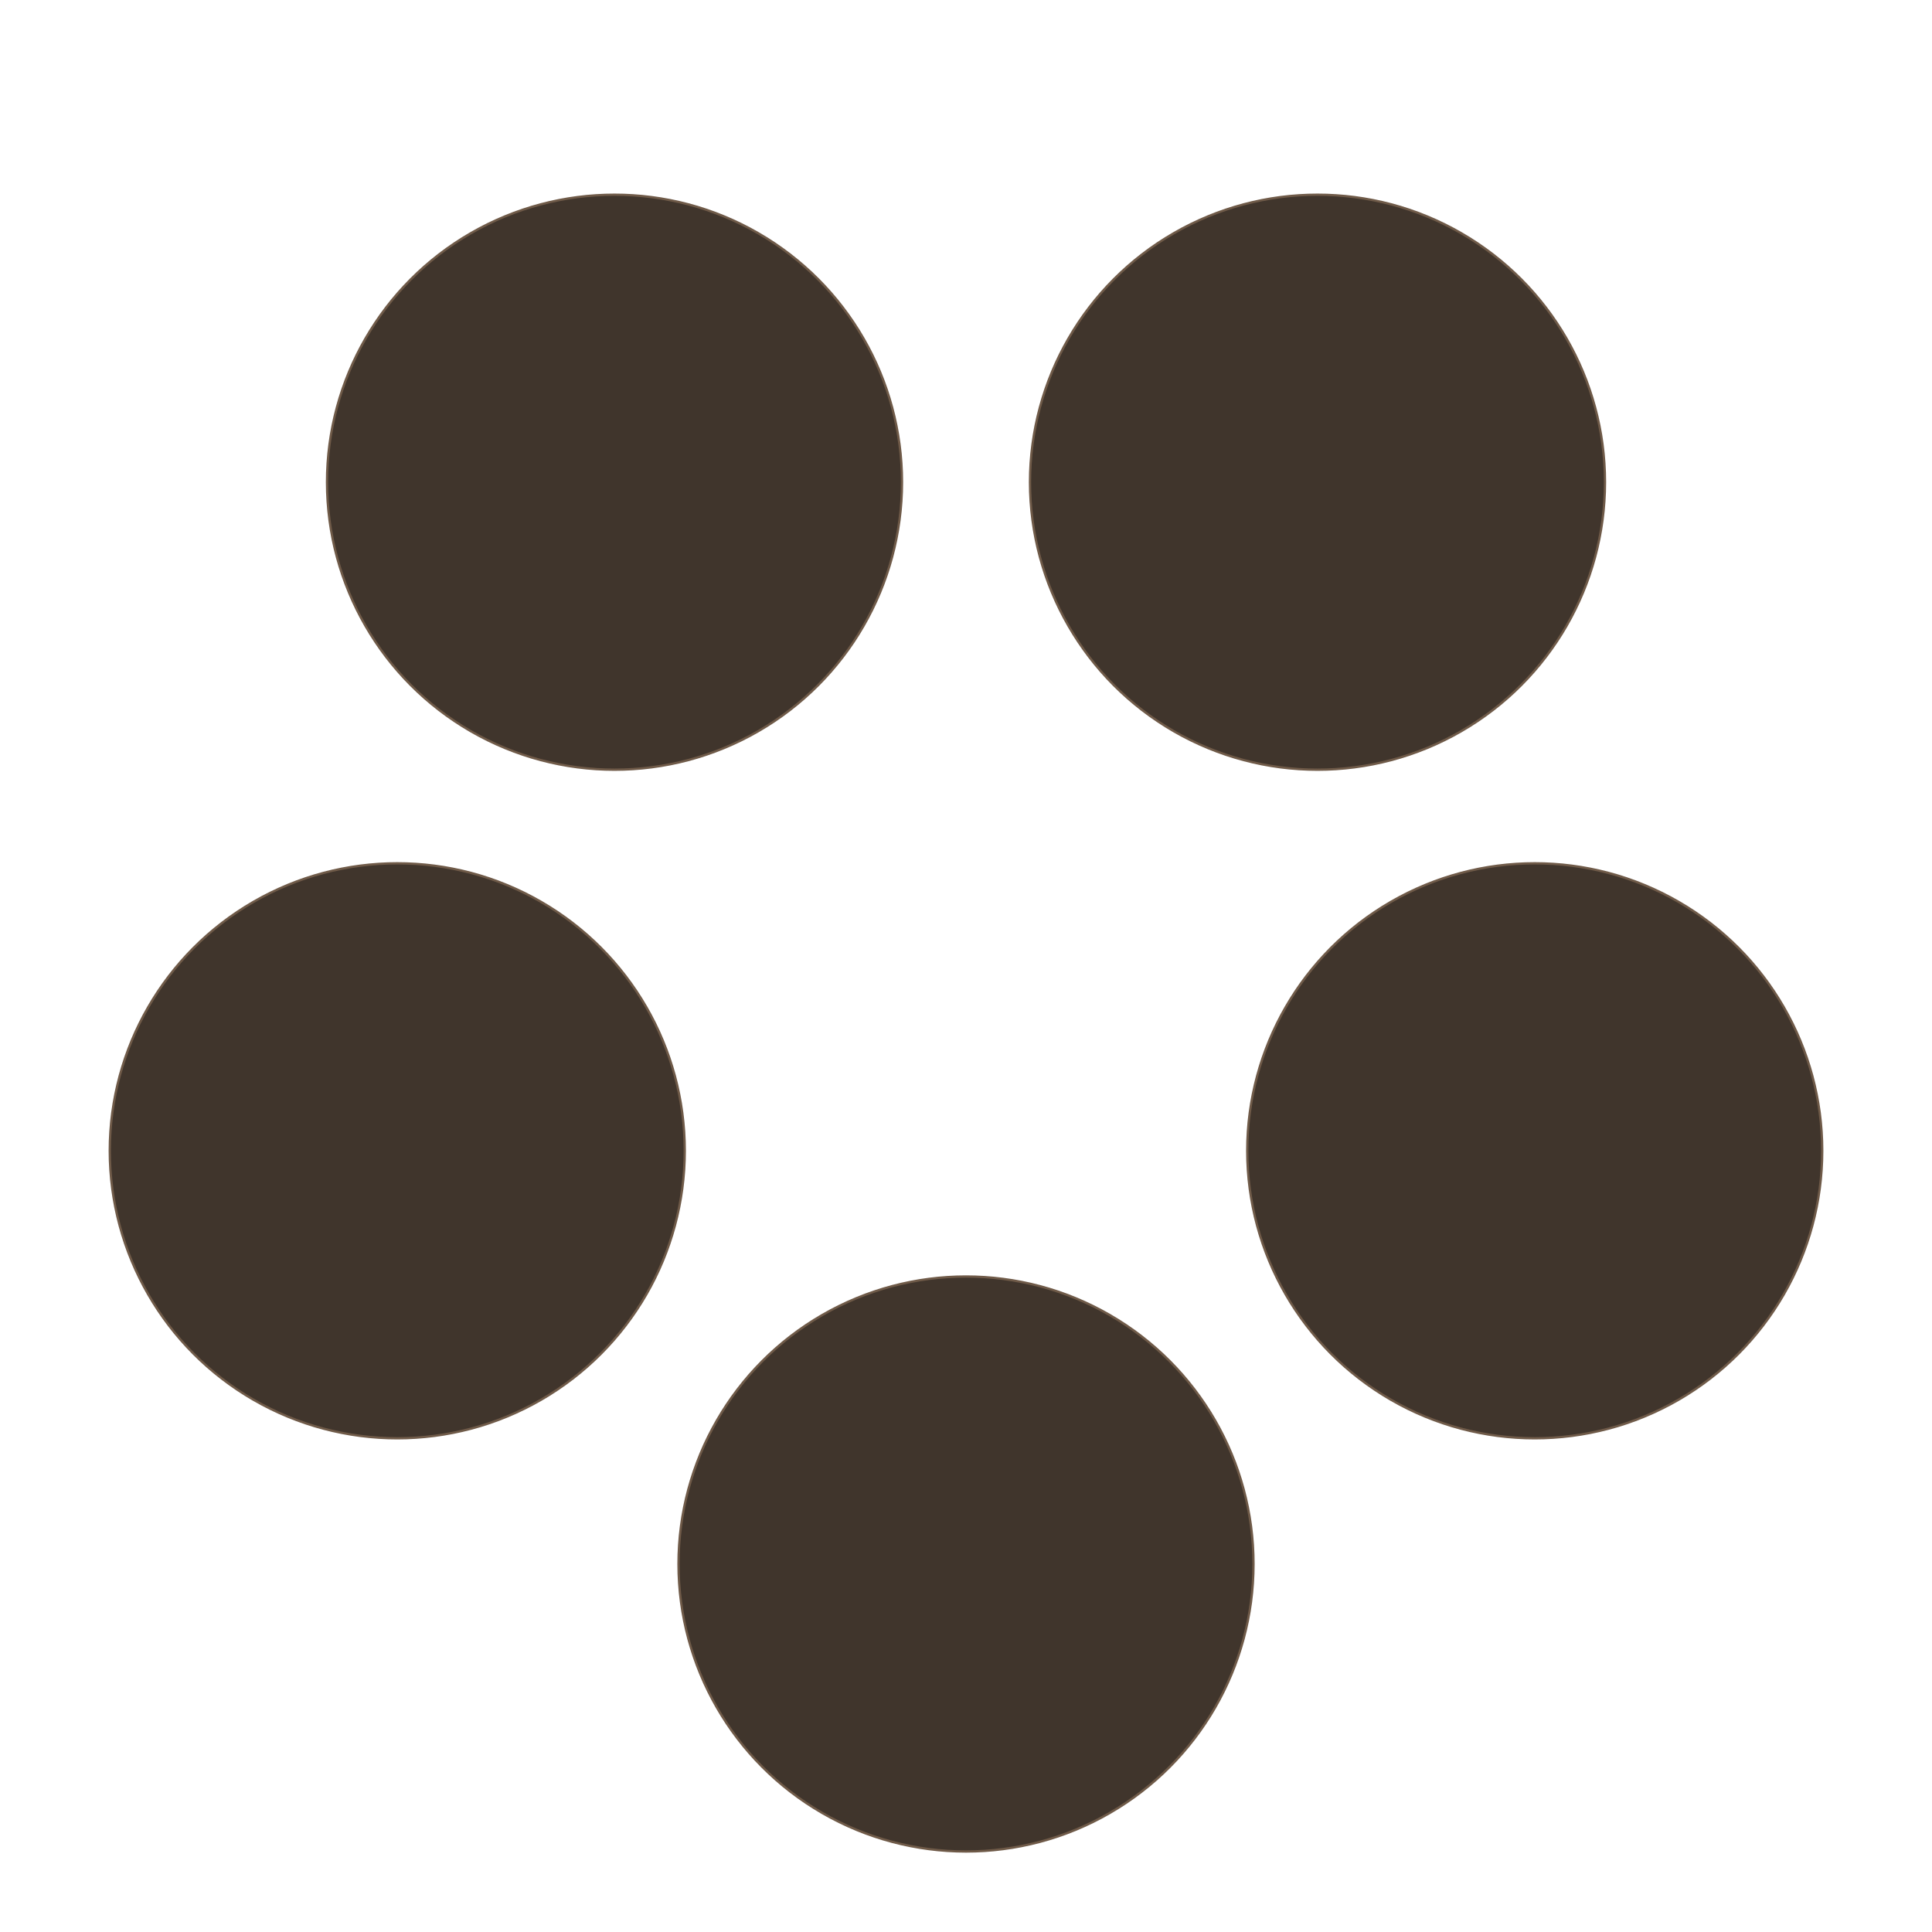 <?xml version="1.0" encoding="UTF-8" standalone="no"?>
<!-- Created with Inkscape (http://www.inkscape.org/) -->

<svg
   width="840"
   height="840"
   viewBox="0 0 840 840"
   version="1.1"
   id="svg1"
   sodipodi:docname="arcadion8-sp2.svg"
   inkscape:version="1.4.2 (ebf0e94, 2025-05-08)"
   xmlns:inkscape="http://www.inkscape.org/namespaces/inkscape"
   xmlns:sodipodi="http://sodipodi.sourceforge.net/DTD/sodipodi-0.dtd"
   xmlns:xlink="http://www.w3.org/1999/xlink"
   xmlns="http://www.w3.org/2000/svg"
   xmlns:svg="http://www.w3.org/2000/svg">
  <style
     id="style1">
.tile { 
    fill:#40352c;
    stroke:#6f5a48;
}
</style>
  <sodipodi:namedview
     id="namedview1"
     pagecolor="#ffffff"
     bordercolor="#666666"
     borderopacity="1.0"
     inkscape:showpageshadow="2"
     inkscape:pageopacity="0.0"
     inkscape:pagecheckerboard="0"
     inkscape:deskcolor="#d1d1d1"
     inkscape:document-units="px"
     inkscape:zoom="1.210722"
     inkscape:cx="471.20644"
     inkscape:cy="473.6843"
     inkscape:window-width="1920"
     inkscape:window-height="1009"
     inkscape:window-x="-8"
     inkscape:window-y="1063"
     inkscape:window-maximized="1"
     inkscape:current-layer="layer1" />
  <defs
     id="defs1">
    <filter
       style="color-interpolation-filters:sRGB;"
       inkscape:label="Drop Shadow"
       id="filter35"
       x="-0.029"
       y="-0.029"
       width="1.058"
       height="1.078">
      <feFlood
         result="flood"
         in="SourceGraphic"
         flood-opacity="0.251"
         flood-color="rgb(0,0,0)"
         id="feFlood34" />
      <feGaussianBlur
         result="blur"
         in="SourceGraphic"
         stdDeviation="3"
         id="feGaussianBlur34" />
      <feOffset
         result="offset"
         in="blur"
         dx="0"
         dy="5"
         id="feOffset34" />
      <feComposite
         result="comp1"
         operator="in"
         in="flood"
         in2="offset"
         id="feComposite34" />
      <feComposite
         result="comp2"
         operator="over"
         in="SourceGraphic"
         in2="comp1"
         id="feComposite35" />
    </filter>
  </defs>
  <g
     inkscape:label="Layer 1"
     inkscape:groupmode="layer"
     id="layer1">
    <circle
       style="display:inline;stroke-width:1;stroke-linecap:round;stroke-dasharray:none"
       id="circle1"
       cx="420"
       cy="680"
       inkscape:tile-cx="420"
       inkscape:tile-cy="420"
       inkscape:tile-w="261"
       inkscape:tile-h="261"
       inkscape:tile-x0="289.5"
       inkscape:tile-y0="549.5"
       r="125"
       class="tile" />
    <use
       x="0"
       y="0"
       inkscape:tiled-clone-of="#circle1"
       xlink:href="#circle1"
       transform="translate(-247.275,-179.656)"
       id="use31" />
    <use
       x="0"
       y="0"
       inkscape:tiled-clone-of="#circle1"
       xlink:href="#circle1"
       transform="translate(-152.824,-470.344)"
       id="use32" />
    <use
       x="0"
       y="0"
       inkscape:tiled-clone-of="#circle1"
       xlink:href="#circle1"
       transform="translate(152.824,-470.344)"
       id="use33" />
    <use
       x="0"
       y="0"
       inkscape:tiled-clone-of="#circle1"
       xlink:href="#circle1"
       transform="translate(247.275,-179.656)"
       id="use34" />
  </g>
</svg>
